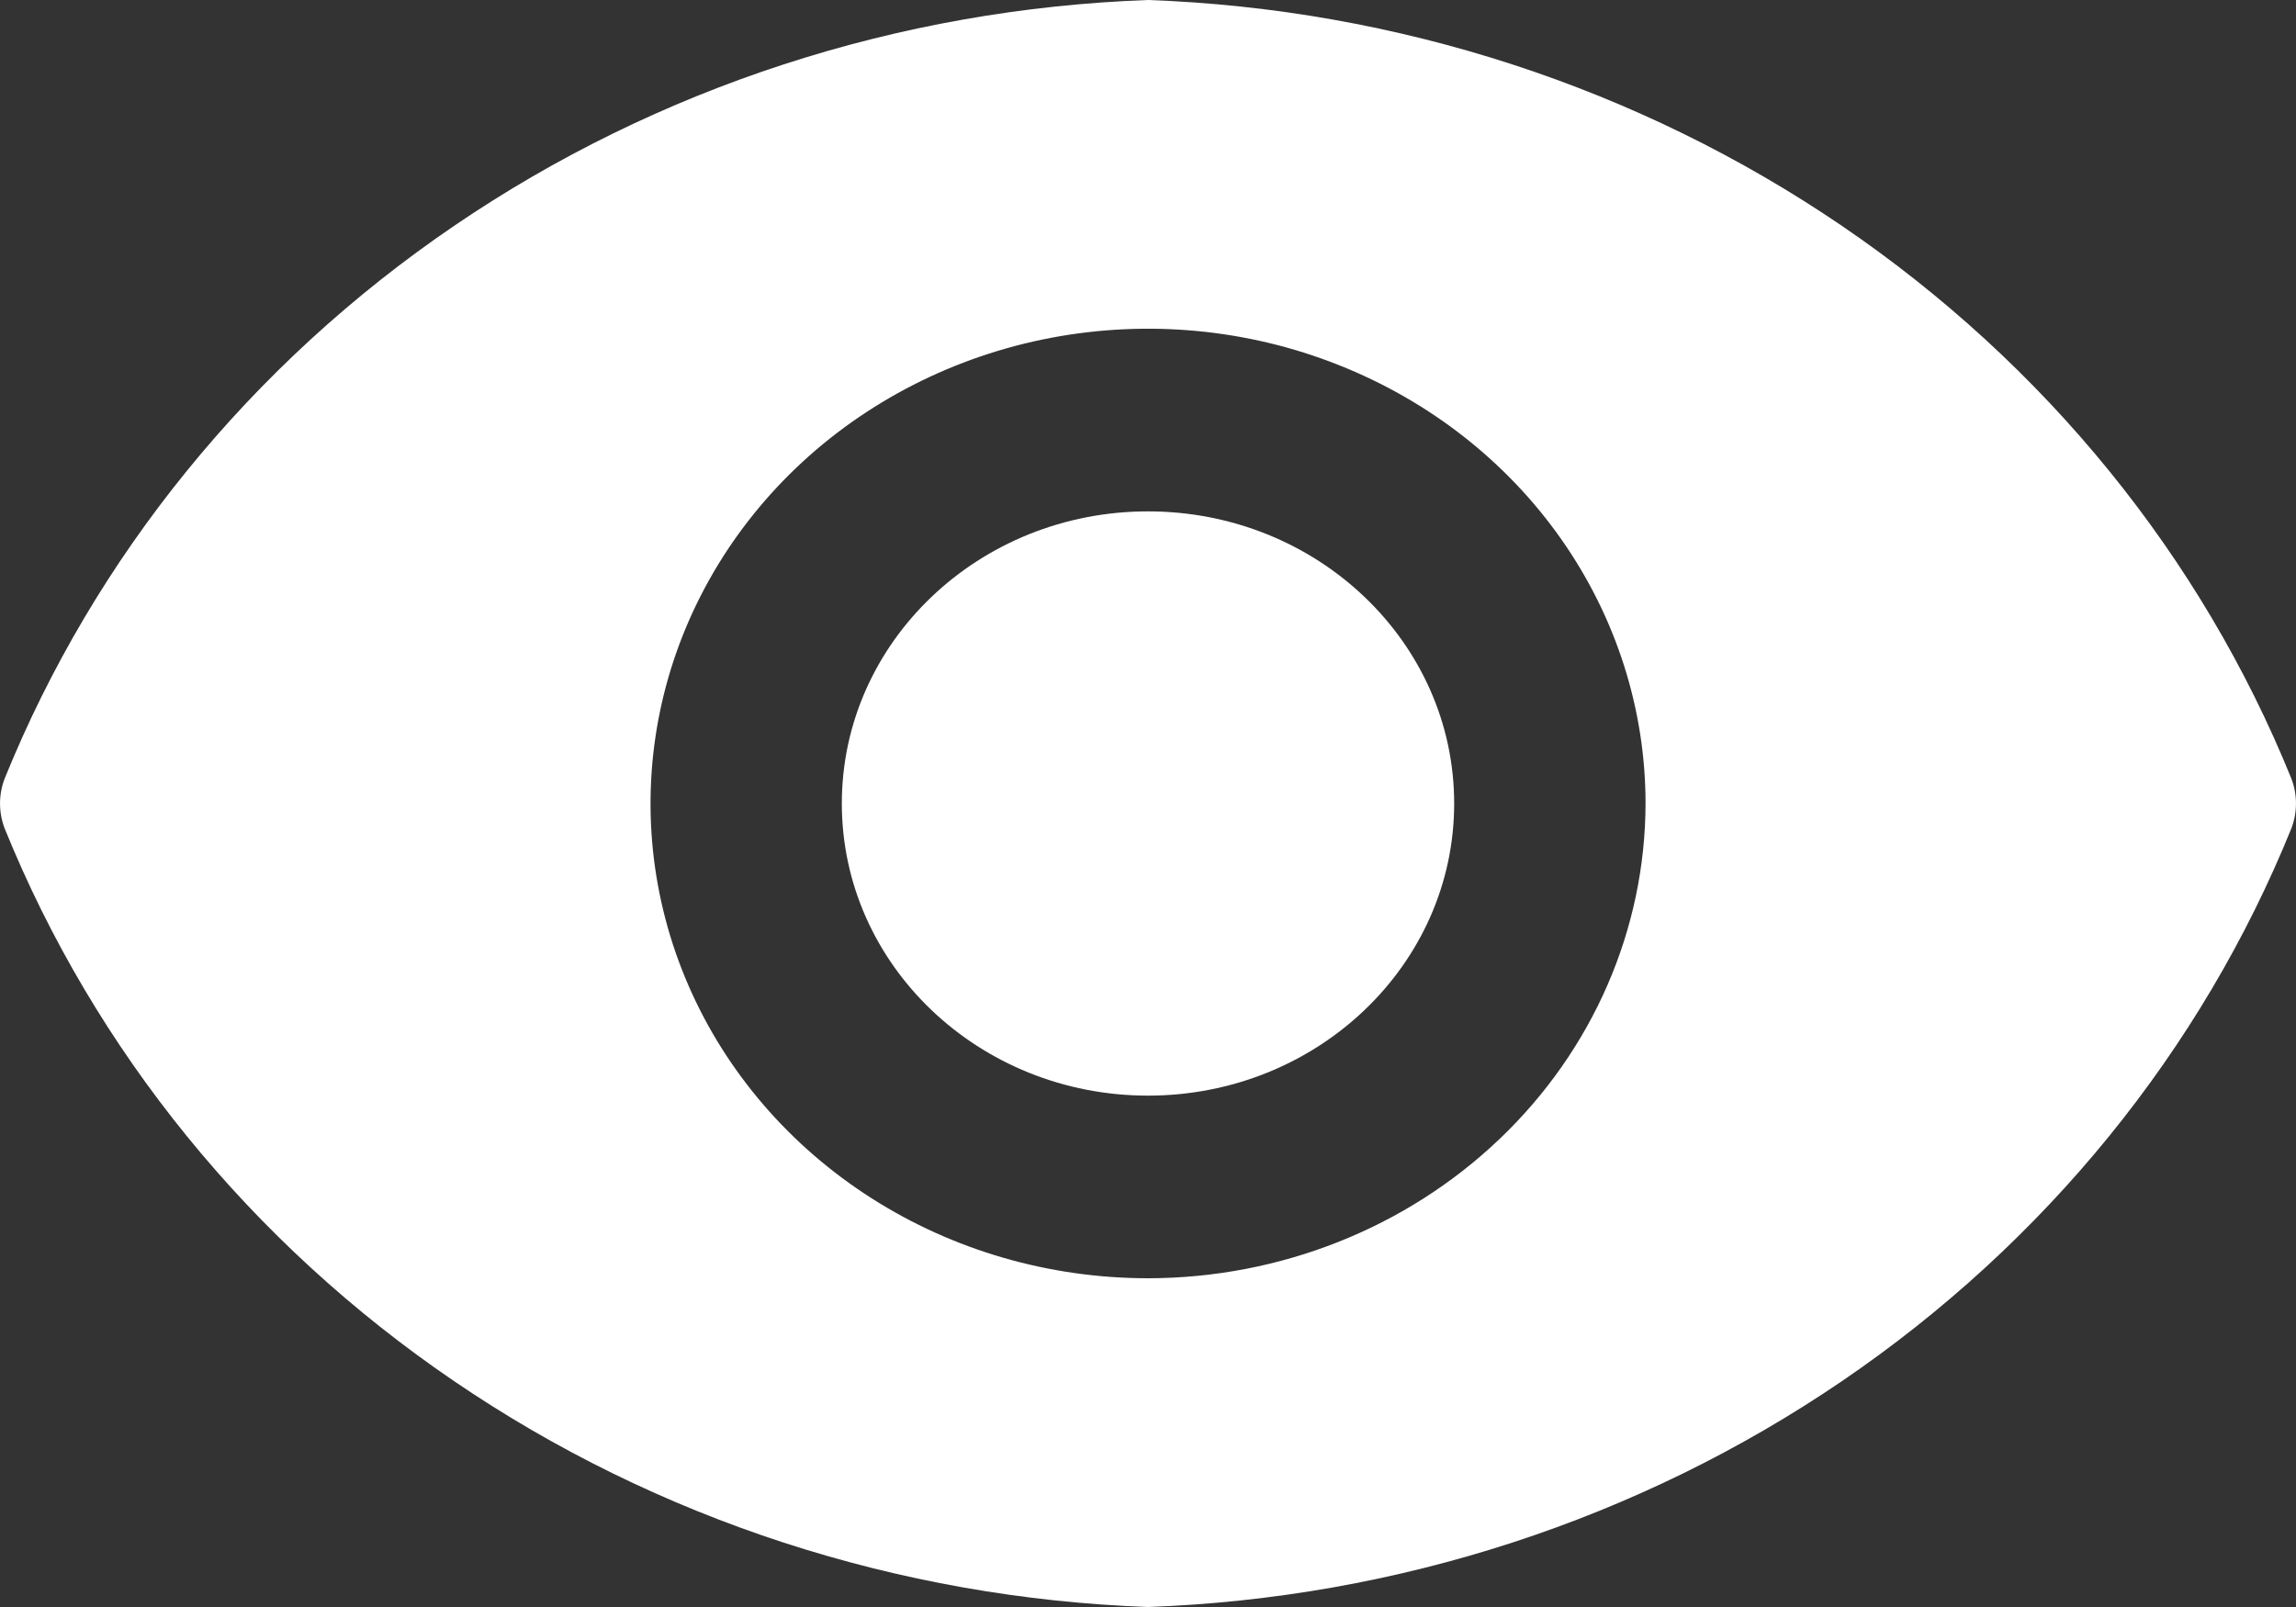 <svg width="20" height="14" viewBox="0 0 20 14" fill="none" xmlns="http://www.w3.org/2000/svg">
<rect x="0" y="0" width="20" height="14" fill="#333333" stroke="none"/>
<path d="M10 9.545C11.473 9.545 12.667 8.406 12.667 7C12.667 5.594 11.473 4.455 10 4.455C8.527 4.455 7.333 5.594 7.333 7C7.333 8.406 8.527 9.545 10 9.545Z" fill="white"/>
<path d="M19.96 6.784C19.176 4.848 17.815 3.173 16.045 1.968C14.274 0.762 12.173 0.078 10 0C7.827 0.078 5.725 0.762 3.955 1.968C2.185 3.173 0.824 4.848 0.04 6.784C-0.013 6.923 -0.013 7.077 0.04 7.216C0.824 9.152 2.185 10.827 3.955 12.032C5.725 13.238 7.827 13.922 10 14C12.173 13.922 14.274 13.238 16.045 12.032C17.815 10.827 19.176 9.152 19.96 7.216C20.013 7.077 20.013 6.923 19.96 6.784ZM10 11.136C9.143 11.136 8.305 10.894 7.592 10.439C6.88 9.985 6.324 9.339 5.996 8.583C5.668 7.827 5.583 6.995 5.75 6.193C5.917 5.391 6.33 4.654 6.936 4.075C7.542 3.497 8.314 3.103 9.155 2.943C9.995 2.784 10.867 2.865 11.658 3.179C12.45 3.492 13.127 4.022 13.603 4.702C14.079 5.382 14.334 6.182 14.334 7C14.332 8.097 13.875 9.148 13.062 9.923C12.25 10.698 11.149 11.135 10 11.136Z" fill="white"/>
</svg>
